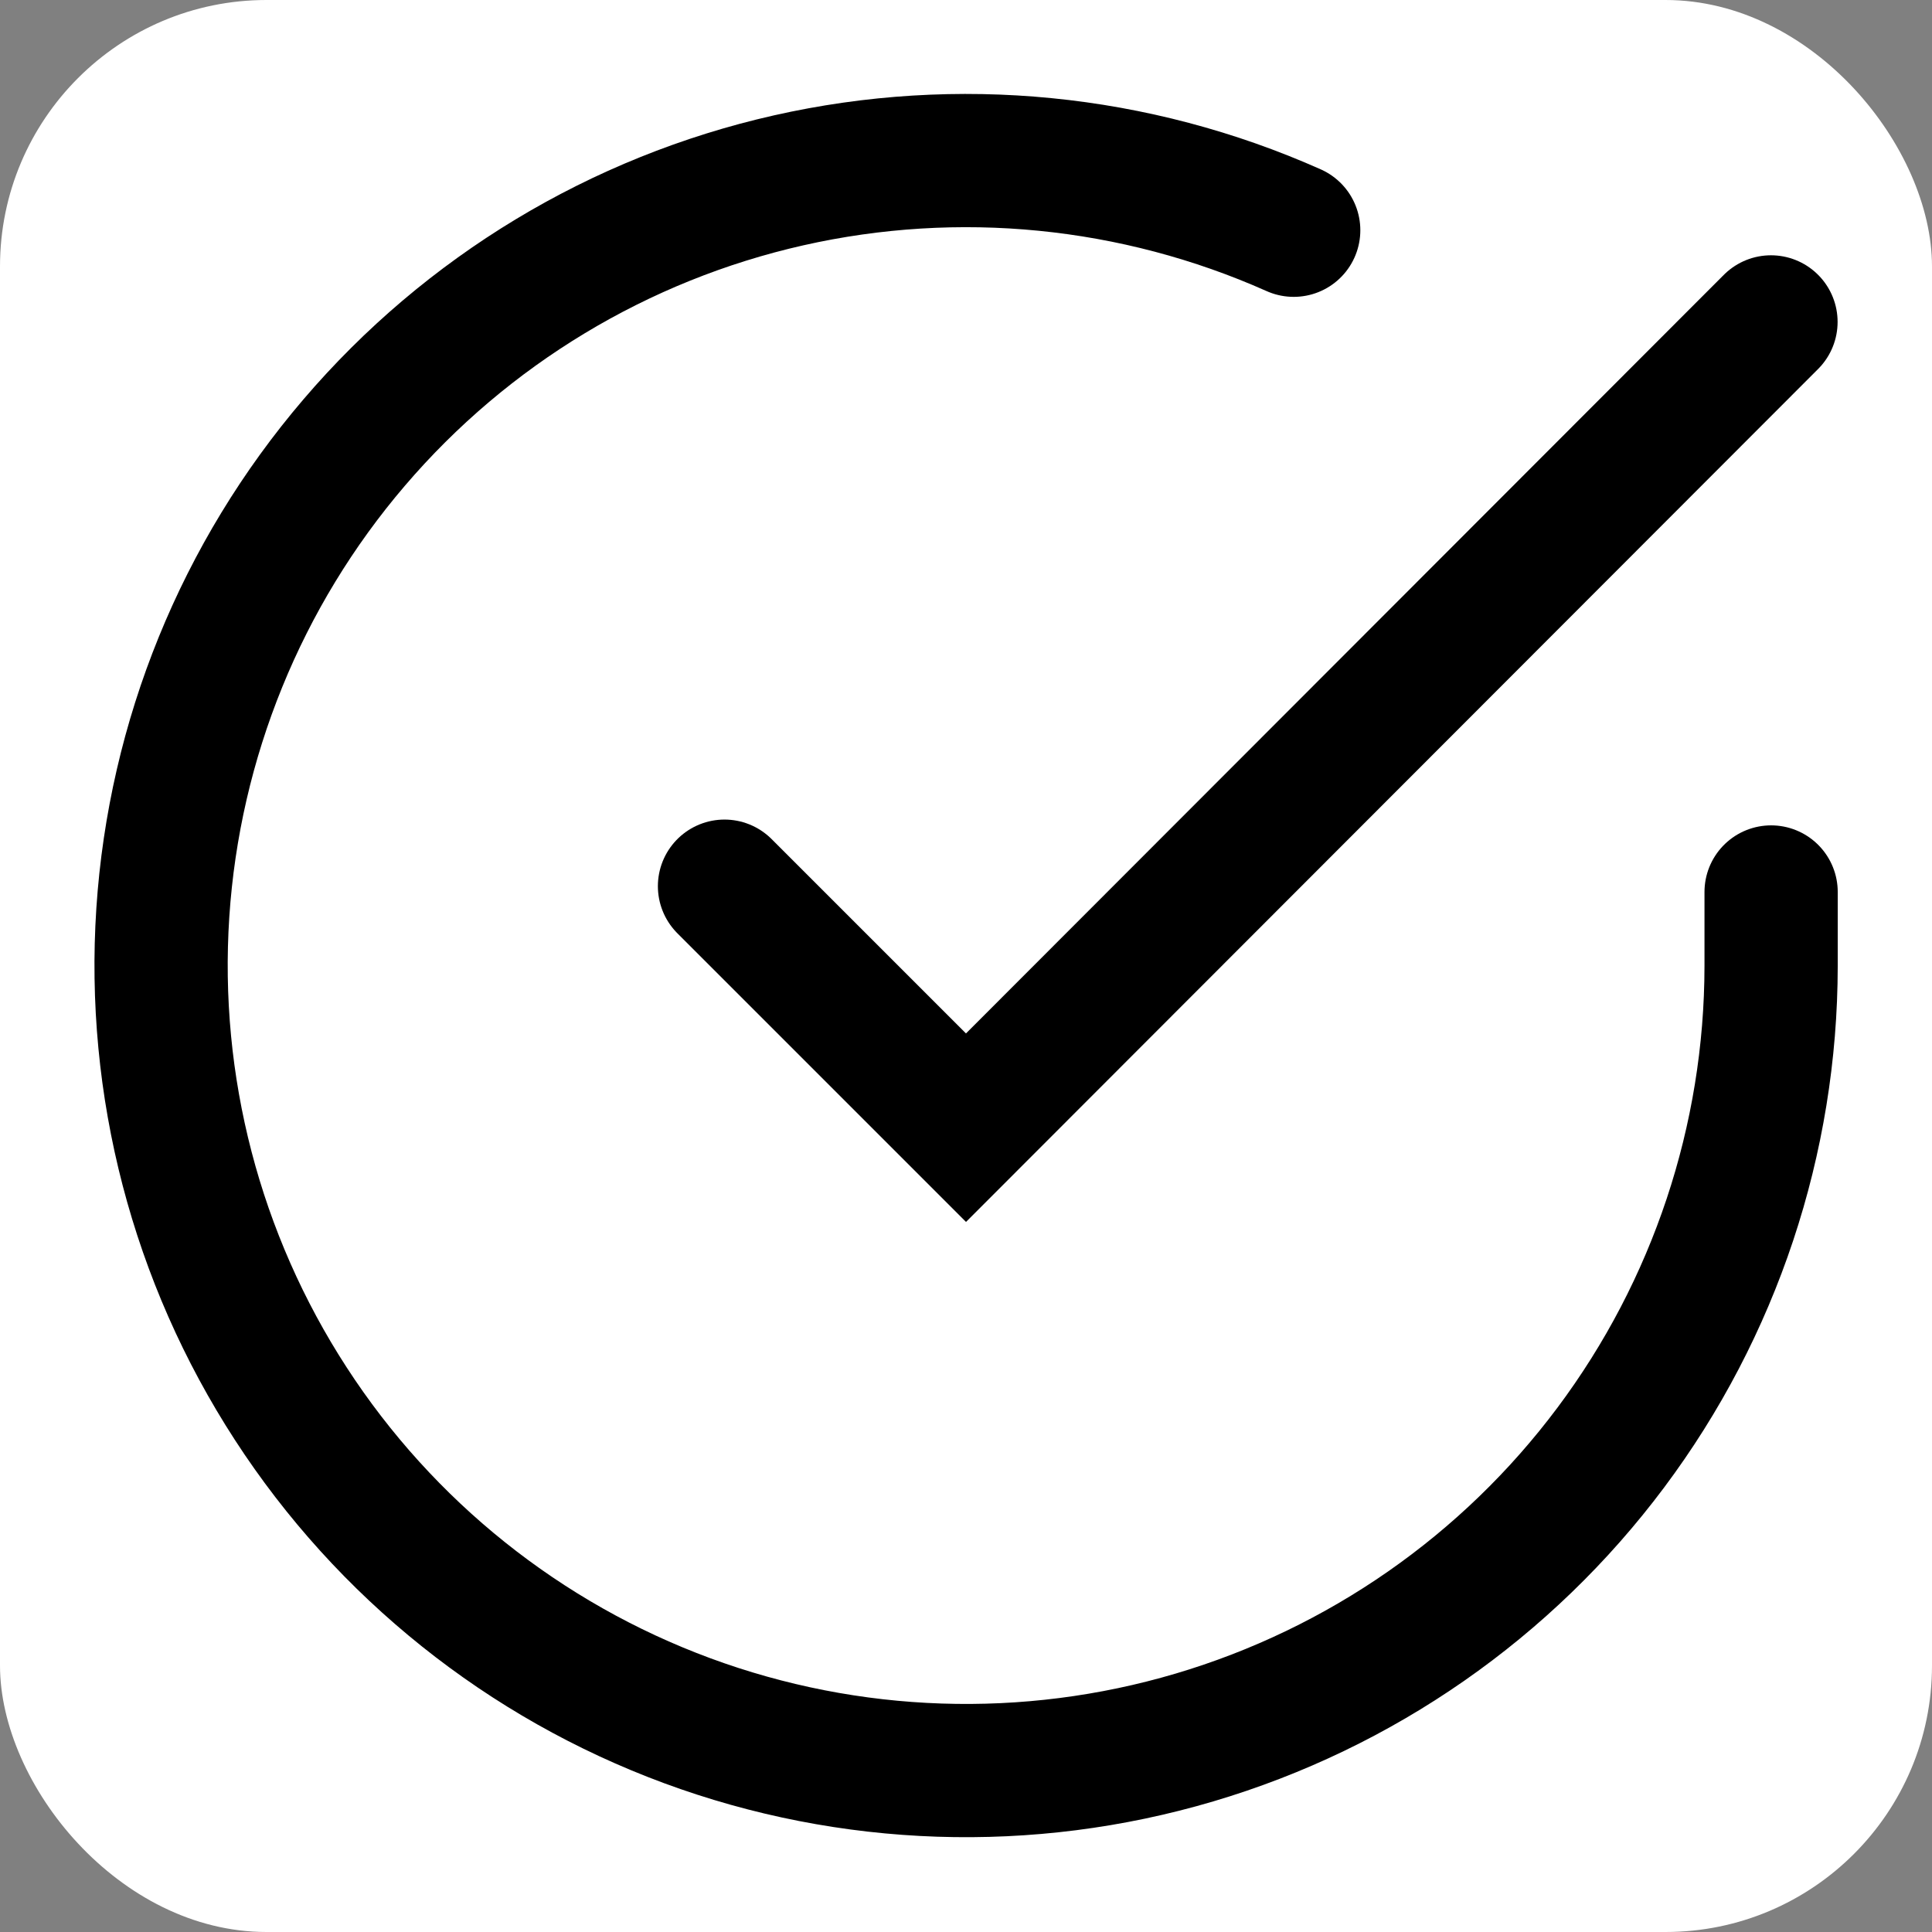 <svg width="29" height="29" viewBox="0 0 29 29" fill="none" xmlns="http://www.w3.org/2000/svg">
<rect x="0" y="0" width="29" height="29" fill="#808080" stroke="none"/>
<rect width="29" height="29" rx="4" fill="white"/>
<path d="M26.585 13.389V14.5C26.583 17.106 25.739 19.642 24.179 21.728C22.619 23.815 20.426 25.342 17.927 26.081C15.429 26.82 12.758 26.731 10.314 25.828C7.87 24.925 5.783 23.256 4.365 21.07C2.946 18.884 2.273 16.299 2.444 13.698C2.616 11.098 3.623 8.623 5.316 6.643C7.009 4.662 9.297 3.281 11.838 2.707C14.38 2.133 17.039 2.396 19.419 3.456" stroke="black" stroke-width="2" stroke-linecap="round" strokeLinejoin="round"/>
<path d="M26.583 4.832L14.5 16.927L10.875 13.302" stroke="black" stroke-width="2" stroke-linecap="round" strokeLinejoin="round"/>
</svg>

